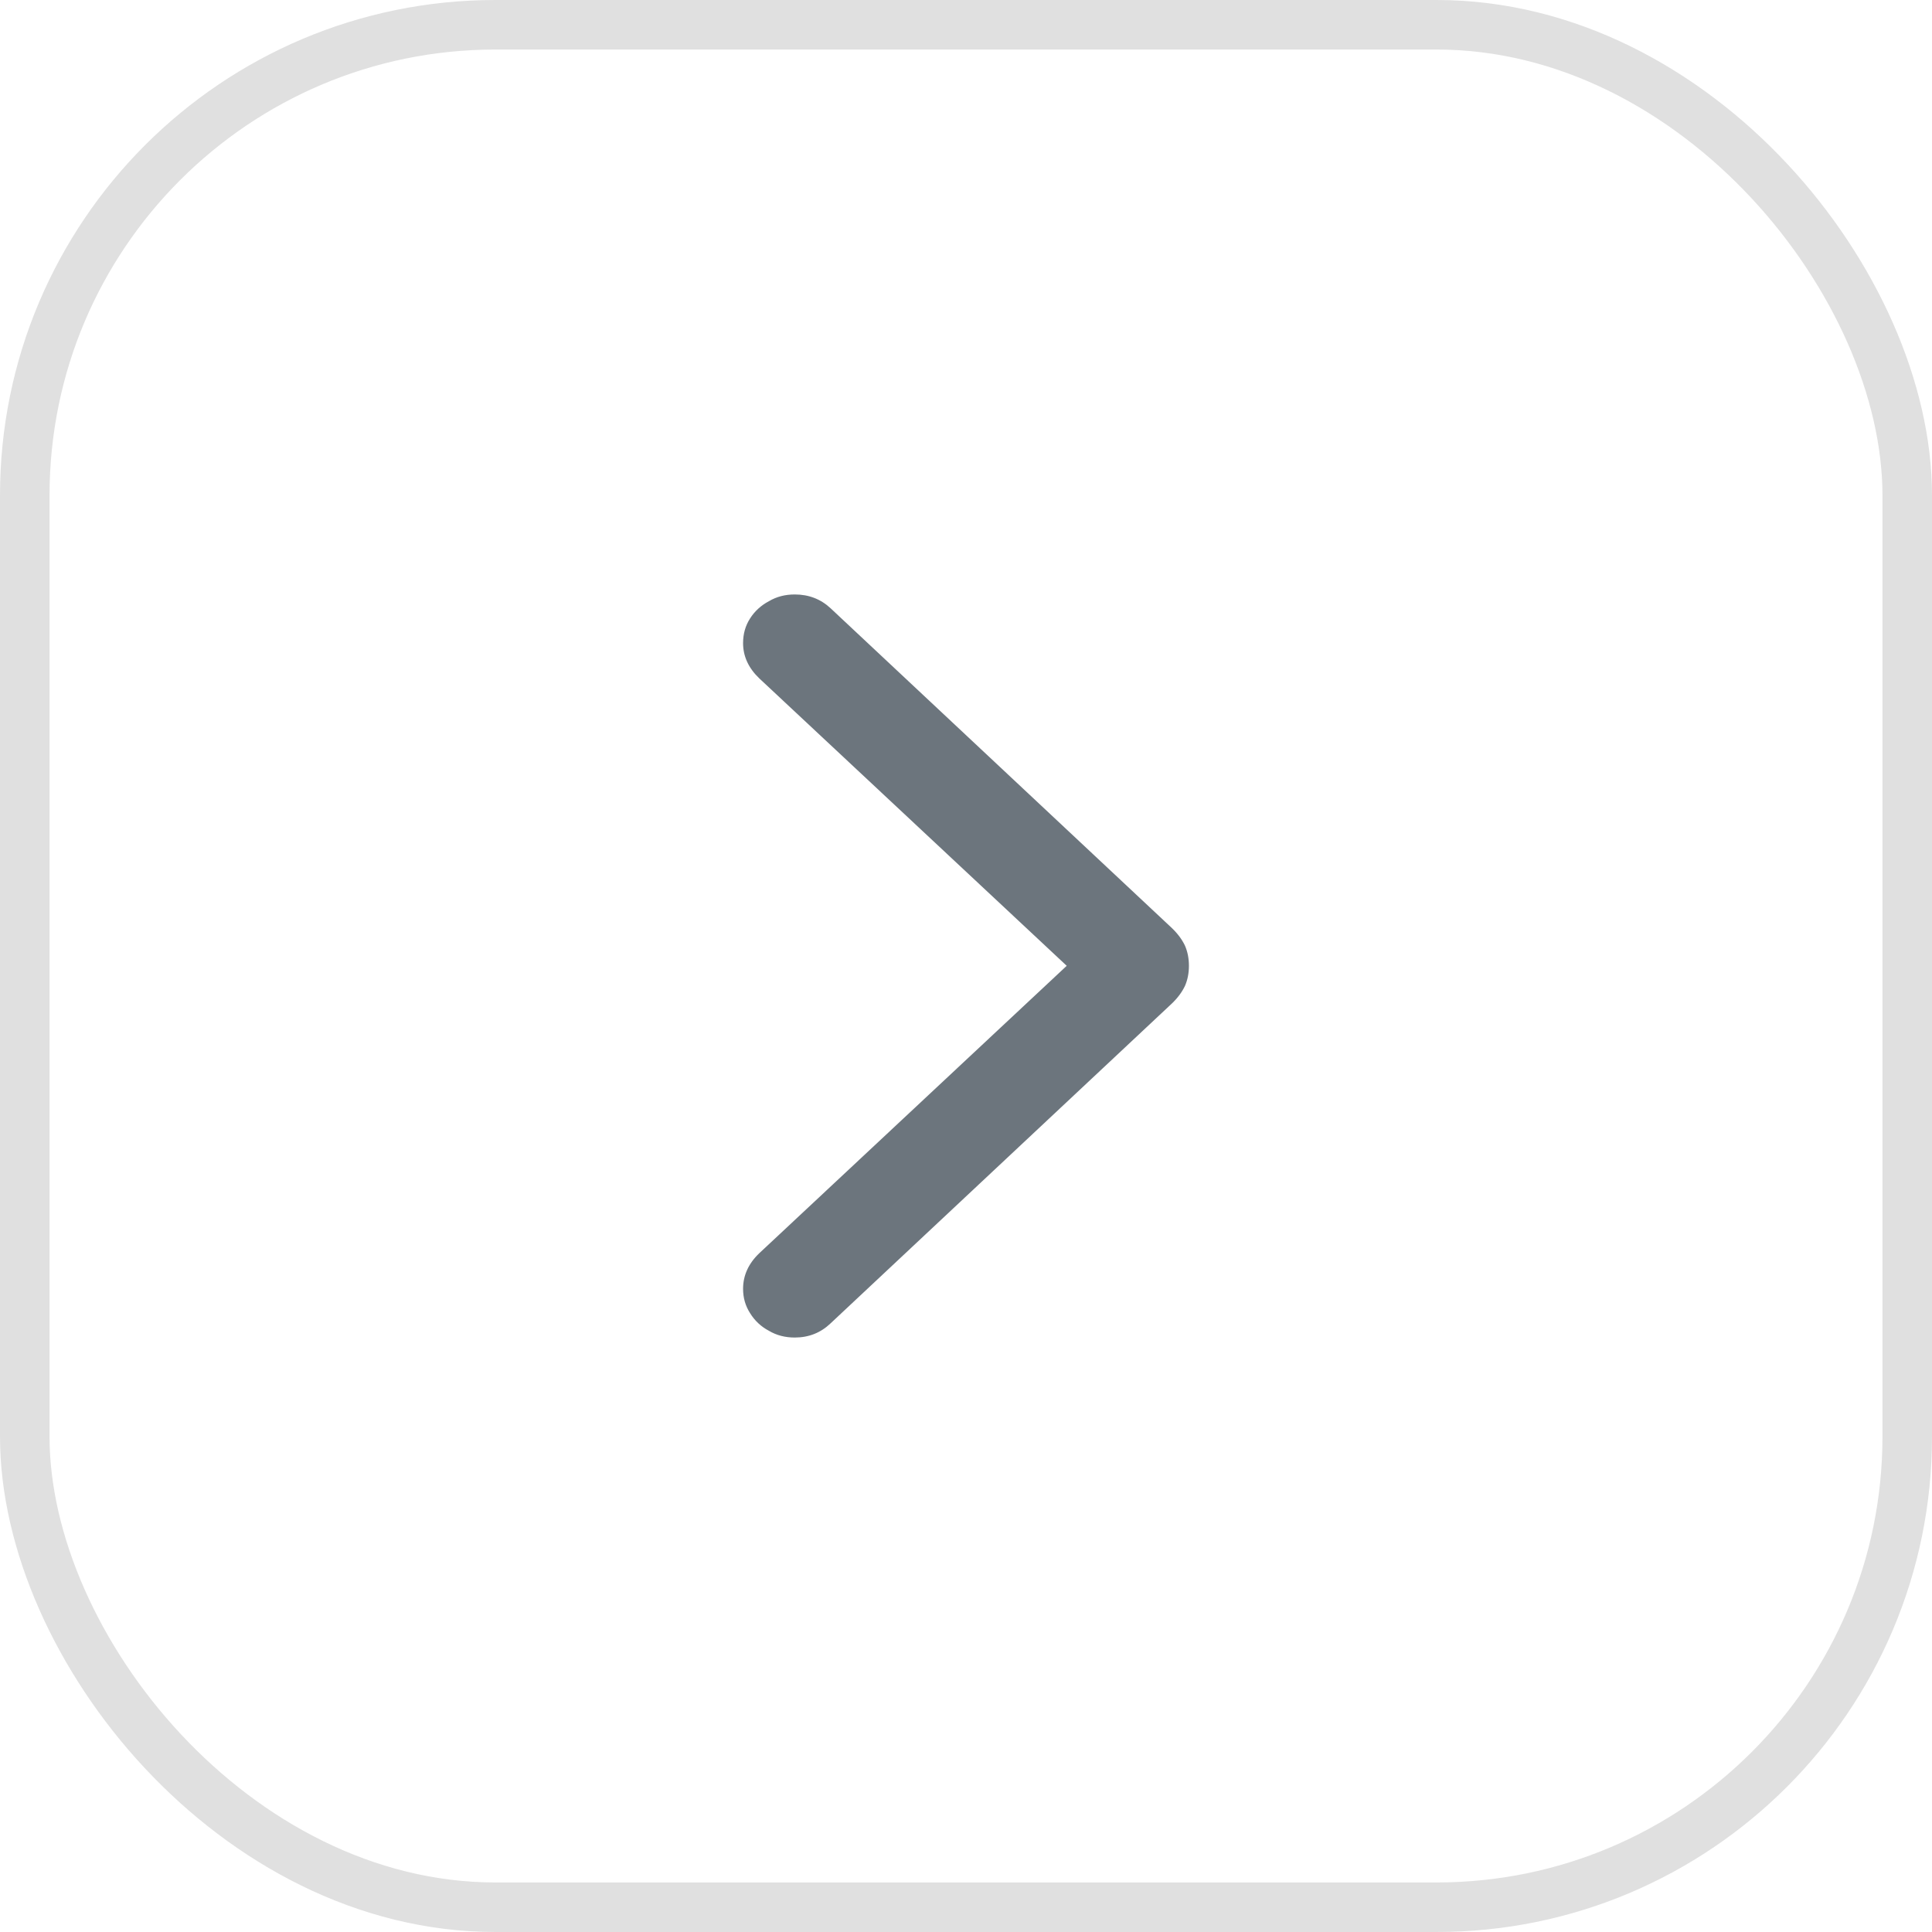 <svg width="39" height="39" viewBox="0 0 39 39" fill="none" xmlns="http://www.w3.org/2000/svg">
<rect x="0.5" y="0.5" width="38" height="38" rx="9.5" stroke="#E0E0E0"/>
<path d="M24 19.496C24 19.643 23.974 19.778 23.92 19.902C23.861 20.026 23.773 20.145 23.655 20.258L16.768 26.712C16.568 26.904 16.326 27 16.043 27C15.849 27 15.675 26.955 15.522 26.864C15.363 26.78 15.236 26.661 15.142 26.509C15.047 26.362 15 26.198 15 26.017C15 25.747 15.109 25.506 15.327 25.298L21.533 19.496L15.327 13.694C15.109 13.485 15 13.248 15 12.982C15 12.796 15.047 12.63 15.142 12.483C15.236 12.336 15.363 12.22 15.522 12.136C15.675 12.045 15.849 12 16.043 12C16.326 12 16.568 12.093 16.768 12.28L23.655 18.733C23.773 18.846 23.861 18.965 23.92 19.089C23.974 19.213 24 19.349 24 19.496Z" fill="#6C757D"/>
</svg>
